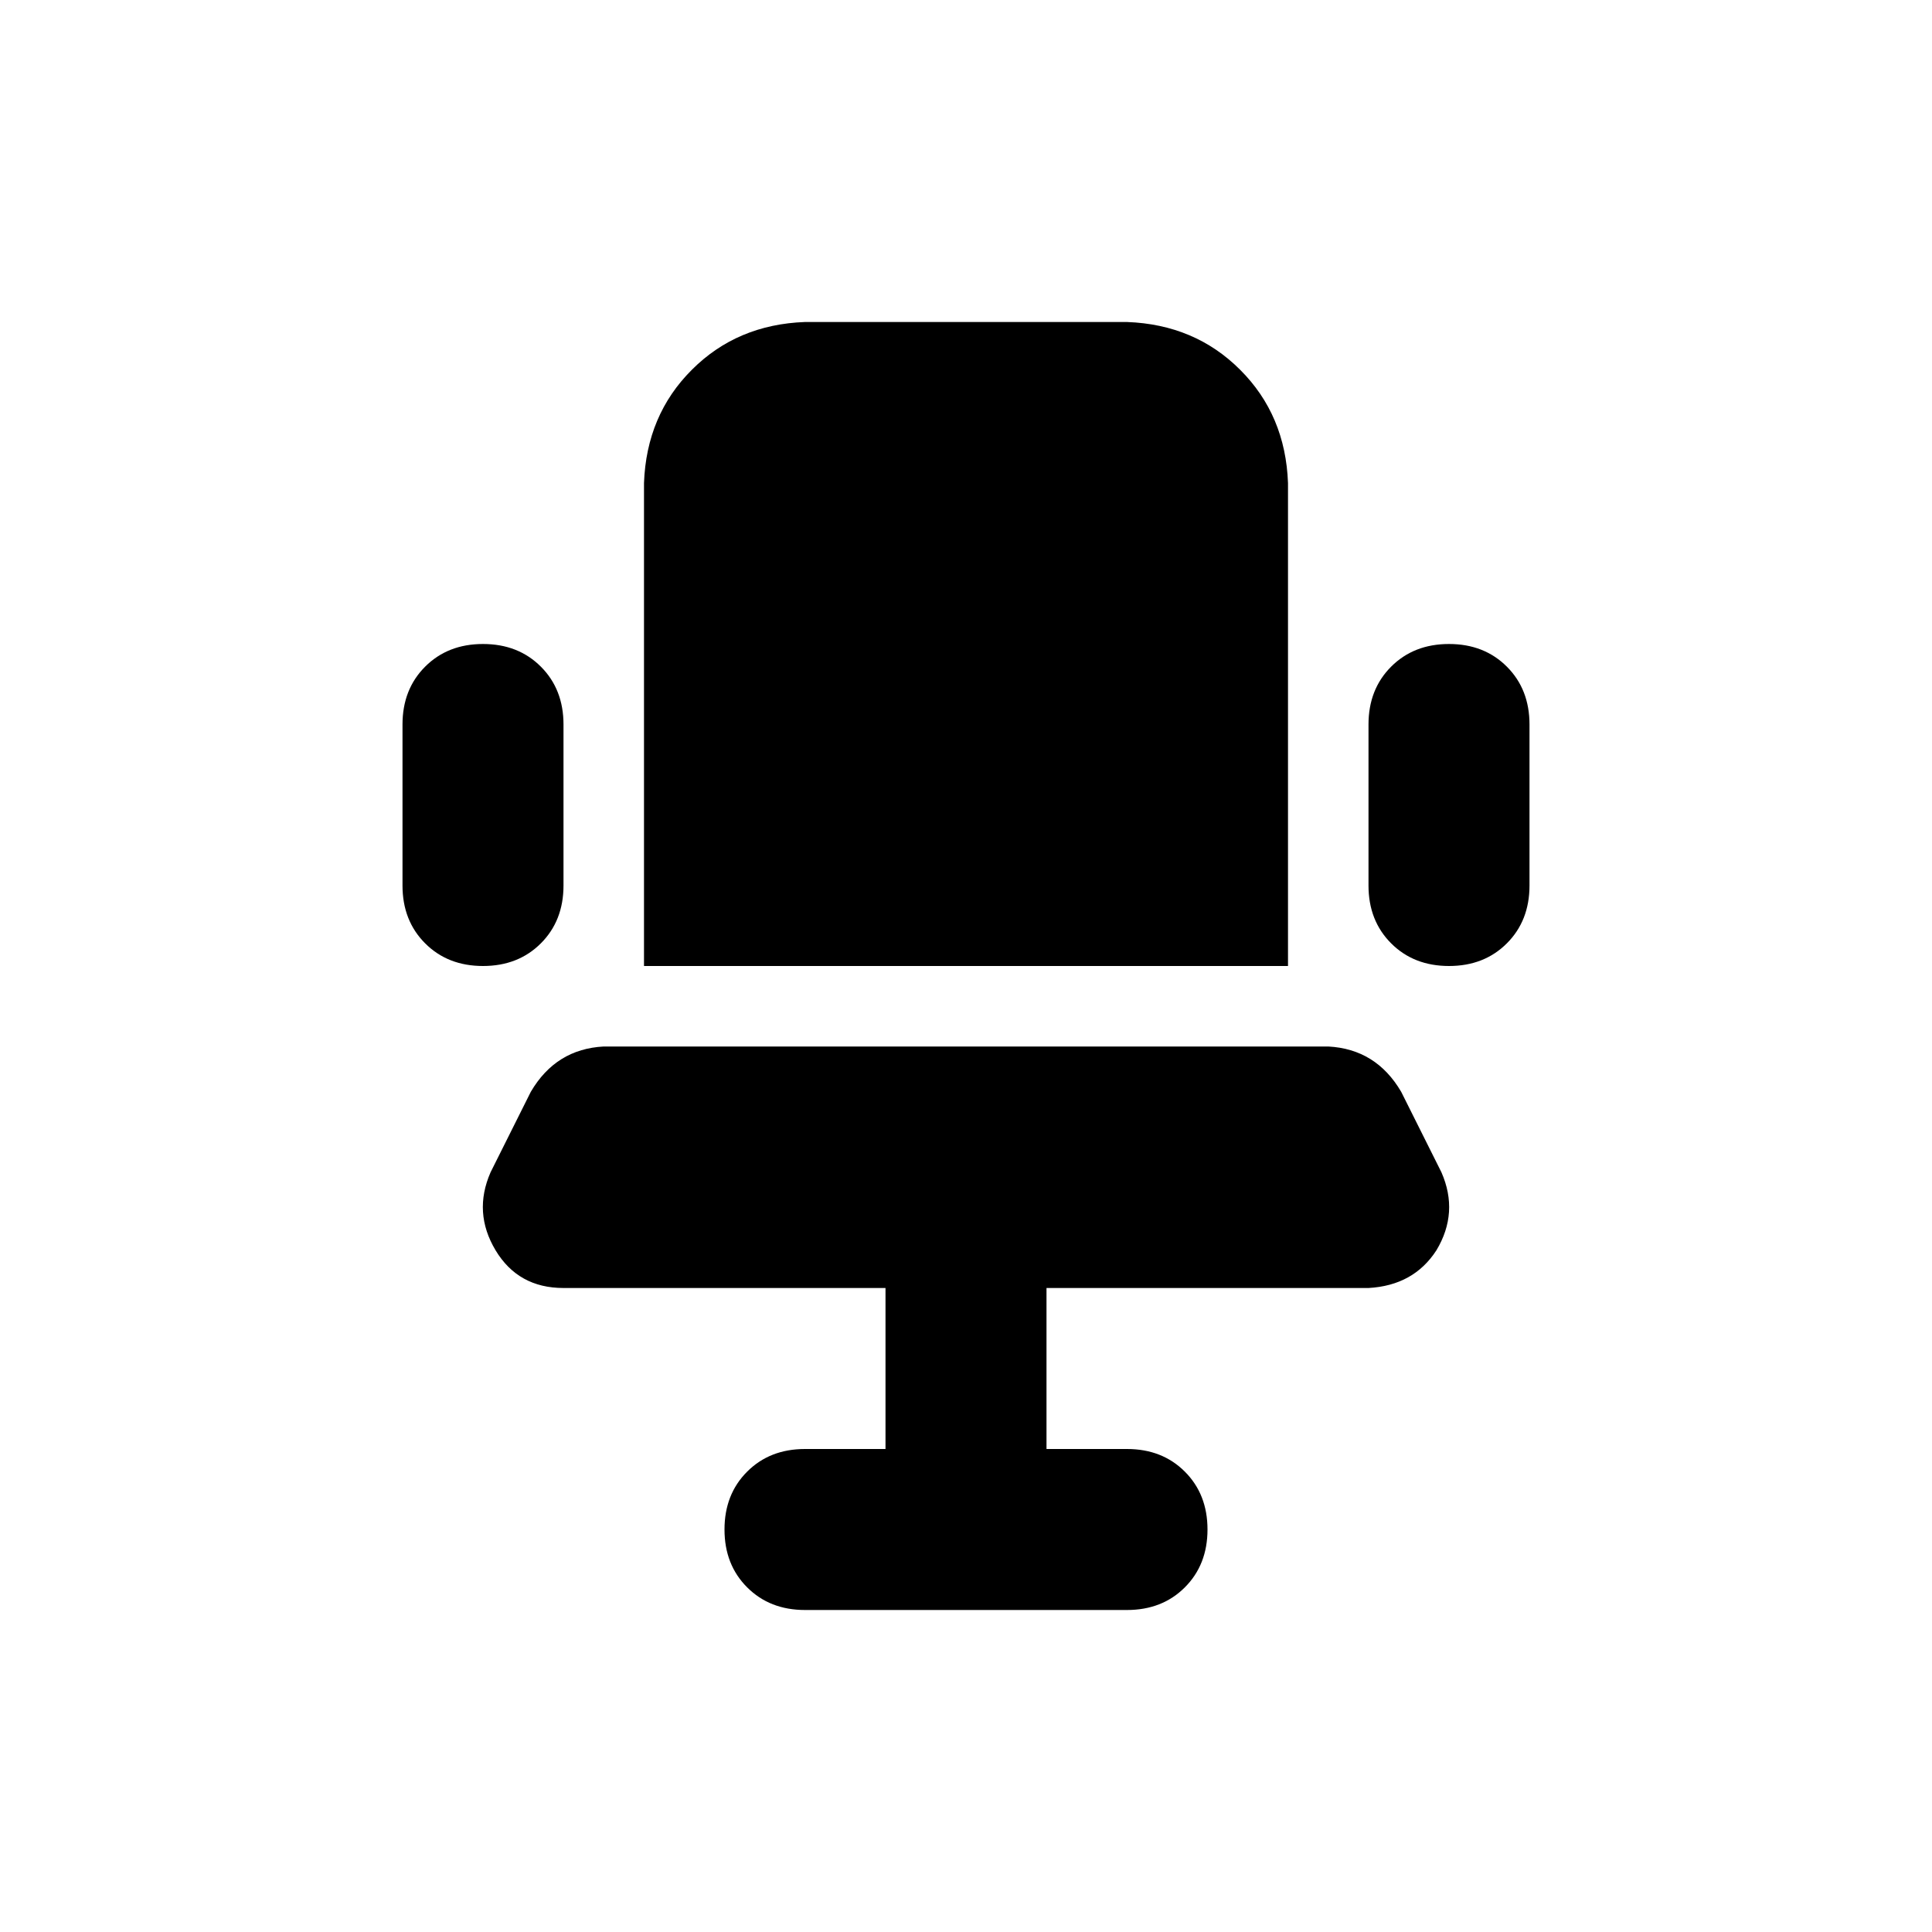 <svg width="36" height="36" viewBox="0 0 36 36" fill="none" xmlns="http://www.w3.org/2000/svg">
<path d="M15 6H21C21.844 6.031 22.547 6.328 23.109 6.891C23.672 7.453 23.969 8.156 24 9V18H12V9C12.031 8.156 12.328 7.453 12.891 6.891C13.453 6.328 14.156 6.031 15 6ZM10.5 13.5V16.5C10.5 16.938 10.359 17.297 10.078 17.578C9.797 17.859 9.438 18 9 18C8.562 18 8.203 17.859 7.922 17.578C7.641 17.297 7.5 16.938 7.5 16.5V13.5C7.5 13.062 7.641 12.703 7.922 12.422C8.203 12.141 8.562 12 9 12C9.438 12 9.797 12.141 10.078 12.422C10.359 12.703 10.5 13.062 10.5 13.5ZM28.5 13.5V16.5C28.5 16.938 28.359 17.297 28.078 17.578C27.797 17.859 27.438 18 27 18C26.562 18 26.203 17.859 25.922 17.578C25.641 17.297 25.5 16.938 25.5 16.5V13.5C25.5 13.062 25.641 12.703 25.922 12.422C26.203 12.141 26.562 12 27 12C27.438 12 27.797 12.141 28.078 12.422C28.359 12.703 28.5 13.062 28.5 13.5ZM9.891 20.344C10.203 19.812 10.656 19.531 11.25 19.5H24.75C25.344 19.531 25.797 19.812 26.109 20.344L26.859 21.844C27.078 22.344 27.047 22.828 26.766 23.297C26.484 23.734 26.062 23.969 25.5 24H19.5V27H21C21.438 27 21.797 27.141 22.078 27.422C22.359 27.703 22.5 28.062 22.5 28.5C22.5 28.938 22.359 29.297 22.078 29.578C21.797 29.859 21.438 30 21 30H18H15C14.562 30 14.203 29.859 13.922 29.578C13.641 29.297 13.5 28.938 13.5 28.5C13.5 28.062 13.641 27.703 13.922 27.422C14.203 27.141 14.562 27 15 27H16.5V24H10.5C9.938 24 9.516 23.766 9.234 23.297C8.953 22.828 8.922 22.344 9.141 21.844L9.891 20.344Z" fill="#000000"/>
</svg>
